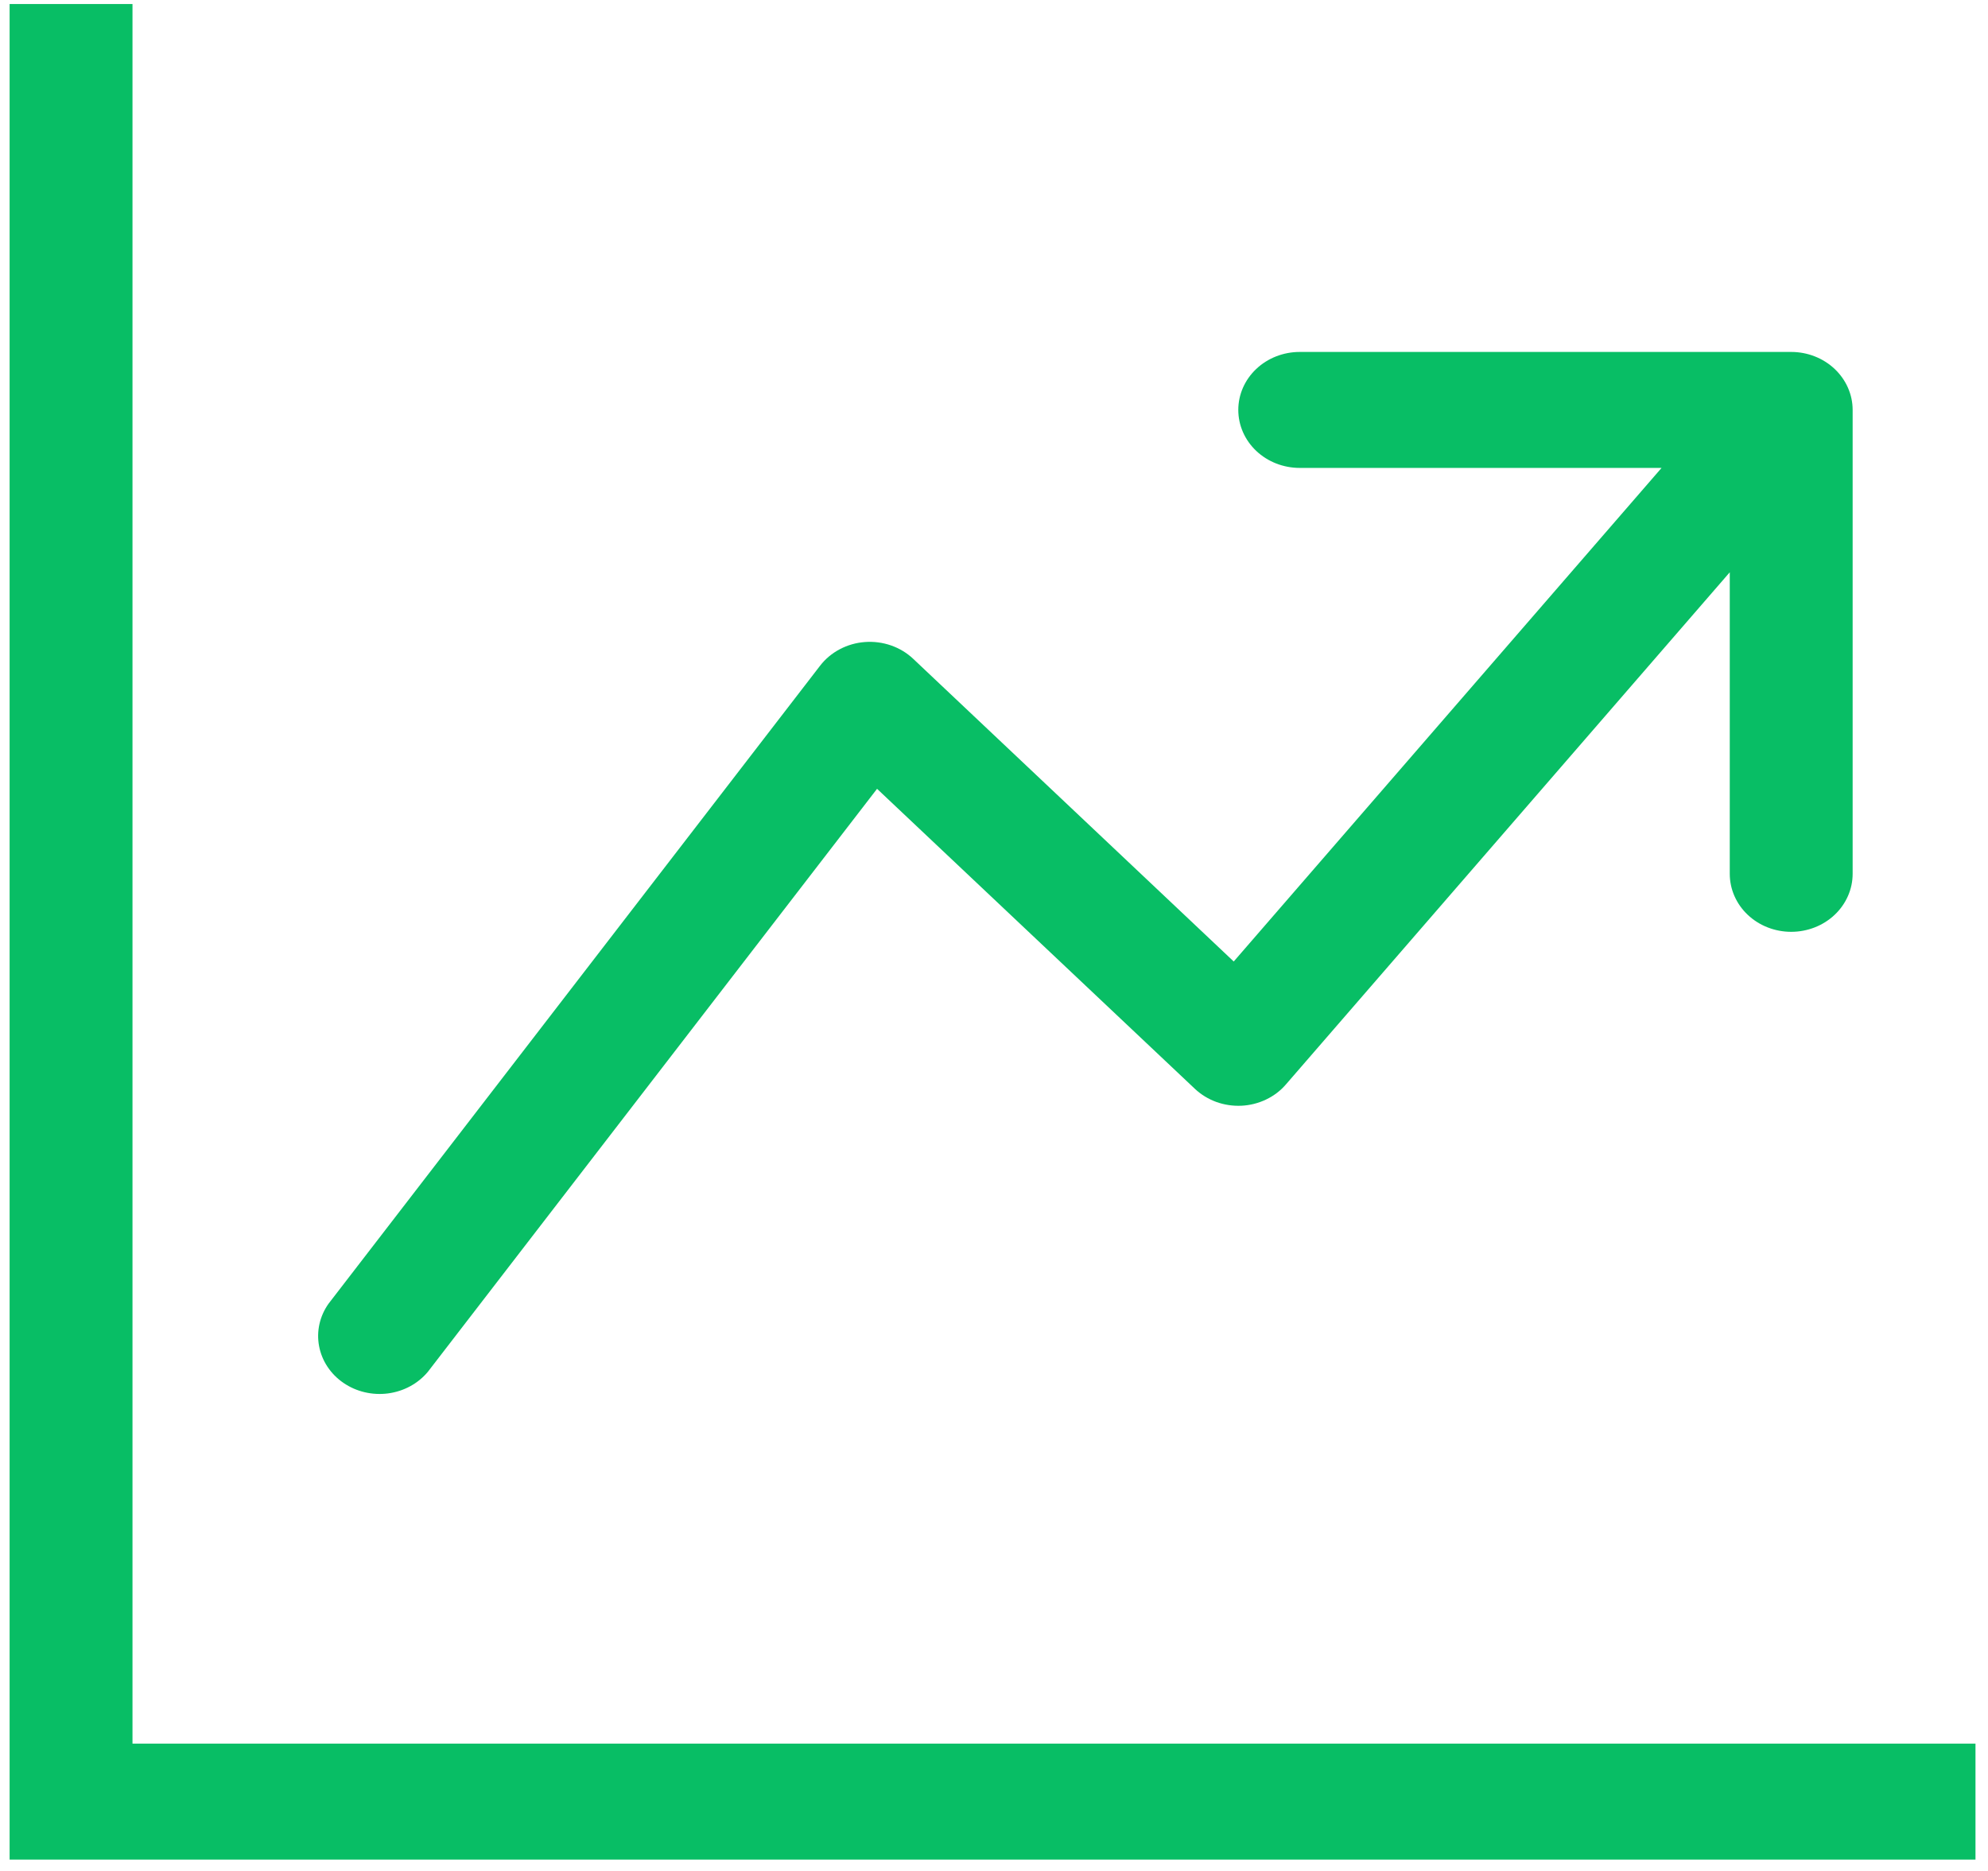 <svg width="68" height="64" viewBox="0 0 68 64" fill="none" xmlns="http://www.w3.org/2000/svg">
<path fill-rule="evenodd" clip-rule="evenodd" d="M0.329 0.137H4.532V59.645H67.572V63.612H0.329V0.137ZM42.356 14.022C42.356 13.496 42.577 12.992 42.971 12.62C43.365 12.248 43.9 12.039 44.457 12.039H61.268C61.825 12.039 62.36 12.248 62.754 12.62C63.148 12.992 63.37 13.496 63.37 14.022V29.891C63.37 30.417 63.148 30.922 62.754 31.294C62.36 31.666 61.825 31.875 61.268 31.875C60.711 31.875 60.176 31.666 59.782 31.294C59.388 30.922 59.167 30.417 59.167 29.891V19.576L43.982 37.099C43.797 37.314 43.565 37.489 43.303 37.613C43.041 37.738 42.755 37.81 42.462 37.824C42.169 37.837 41.876 37.793 41.602 37.694C41.329 37.594 41.08 37.442 40.872 37.246L30 26.983L14.635 46.926C14.299 47.33 13.81 47.594 13.271 47.665C12.733 47.735 12.186 47.606 11.747 47.304C11.307 47.002 11.008 46.551 10.914 46.045C10.819 45.54 10.936 45.02 11.239 44.594L28.05 22.774C28.228 22.542 28.458 22.349 28.723 22.209C28.988 22.069 29.282 21.984 29.585 21.962C29.887 21.939 30.192 21.979 30.477 22.078C30.762 22.177 31.021 22.333 31.236 22.536L42.2 32.89L56.834 16.006H44.457C43.9 16.006 43.365 15.797 42.971 15.425C42.577 15.053 42.356 14.548 42.356 14.022Z" fill="#08BE65"/>
</svg>
